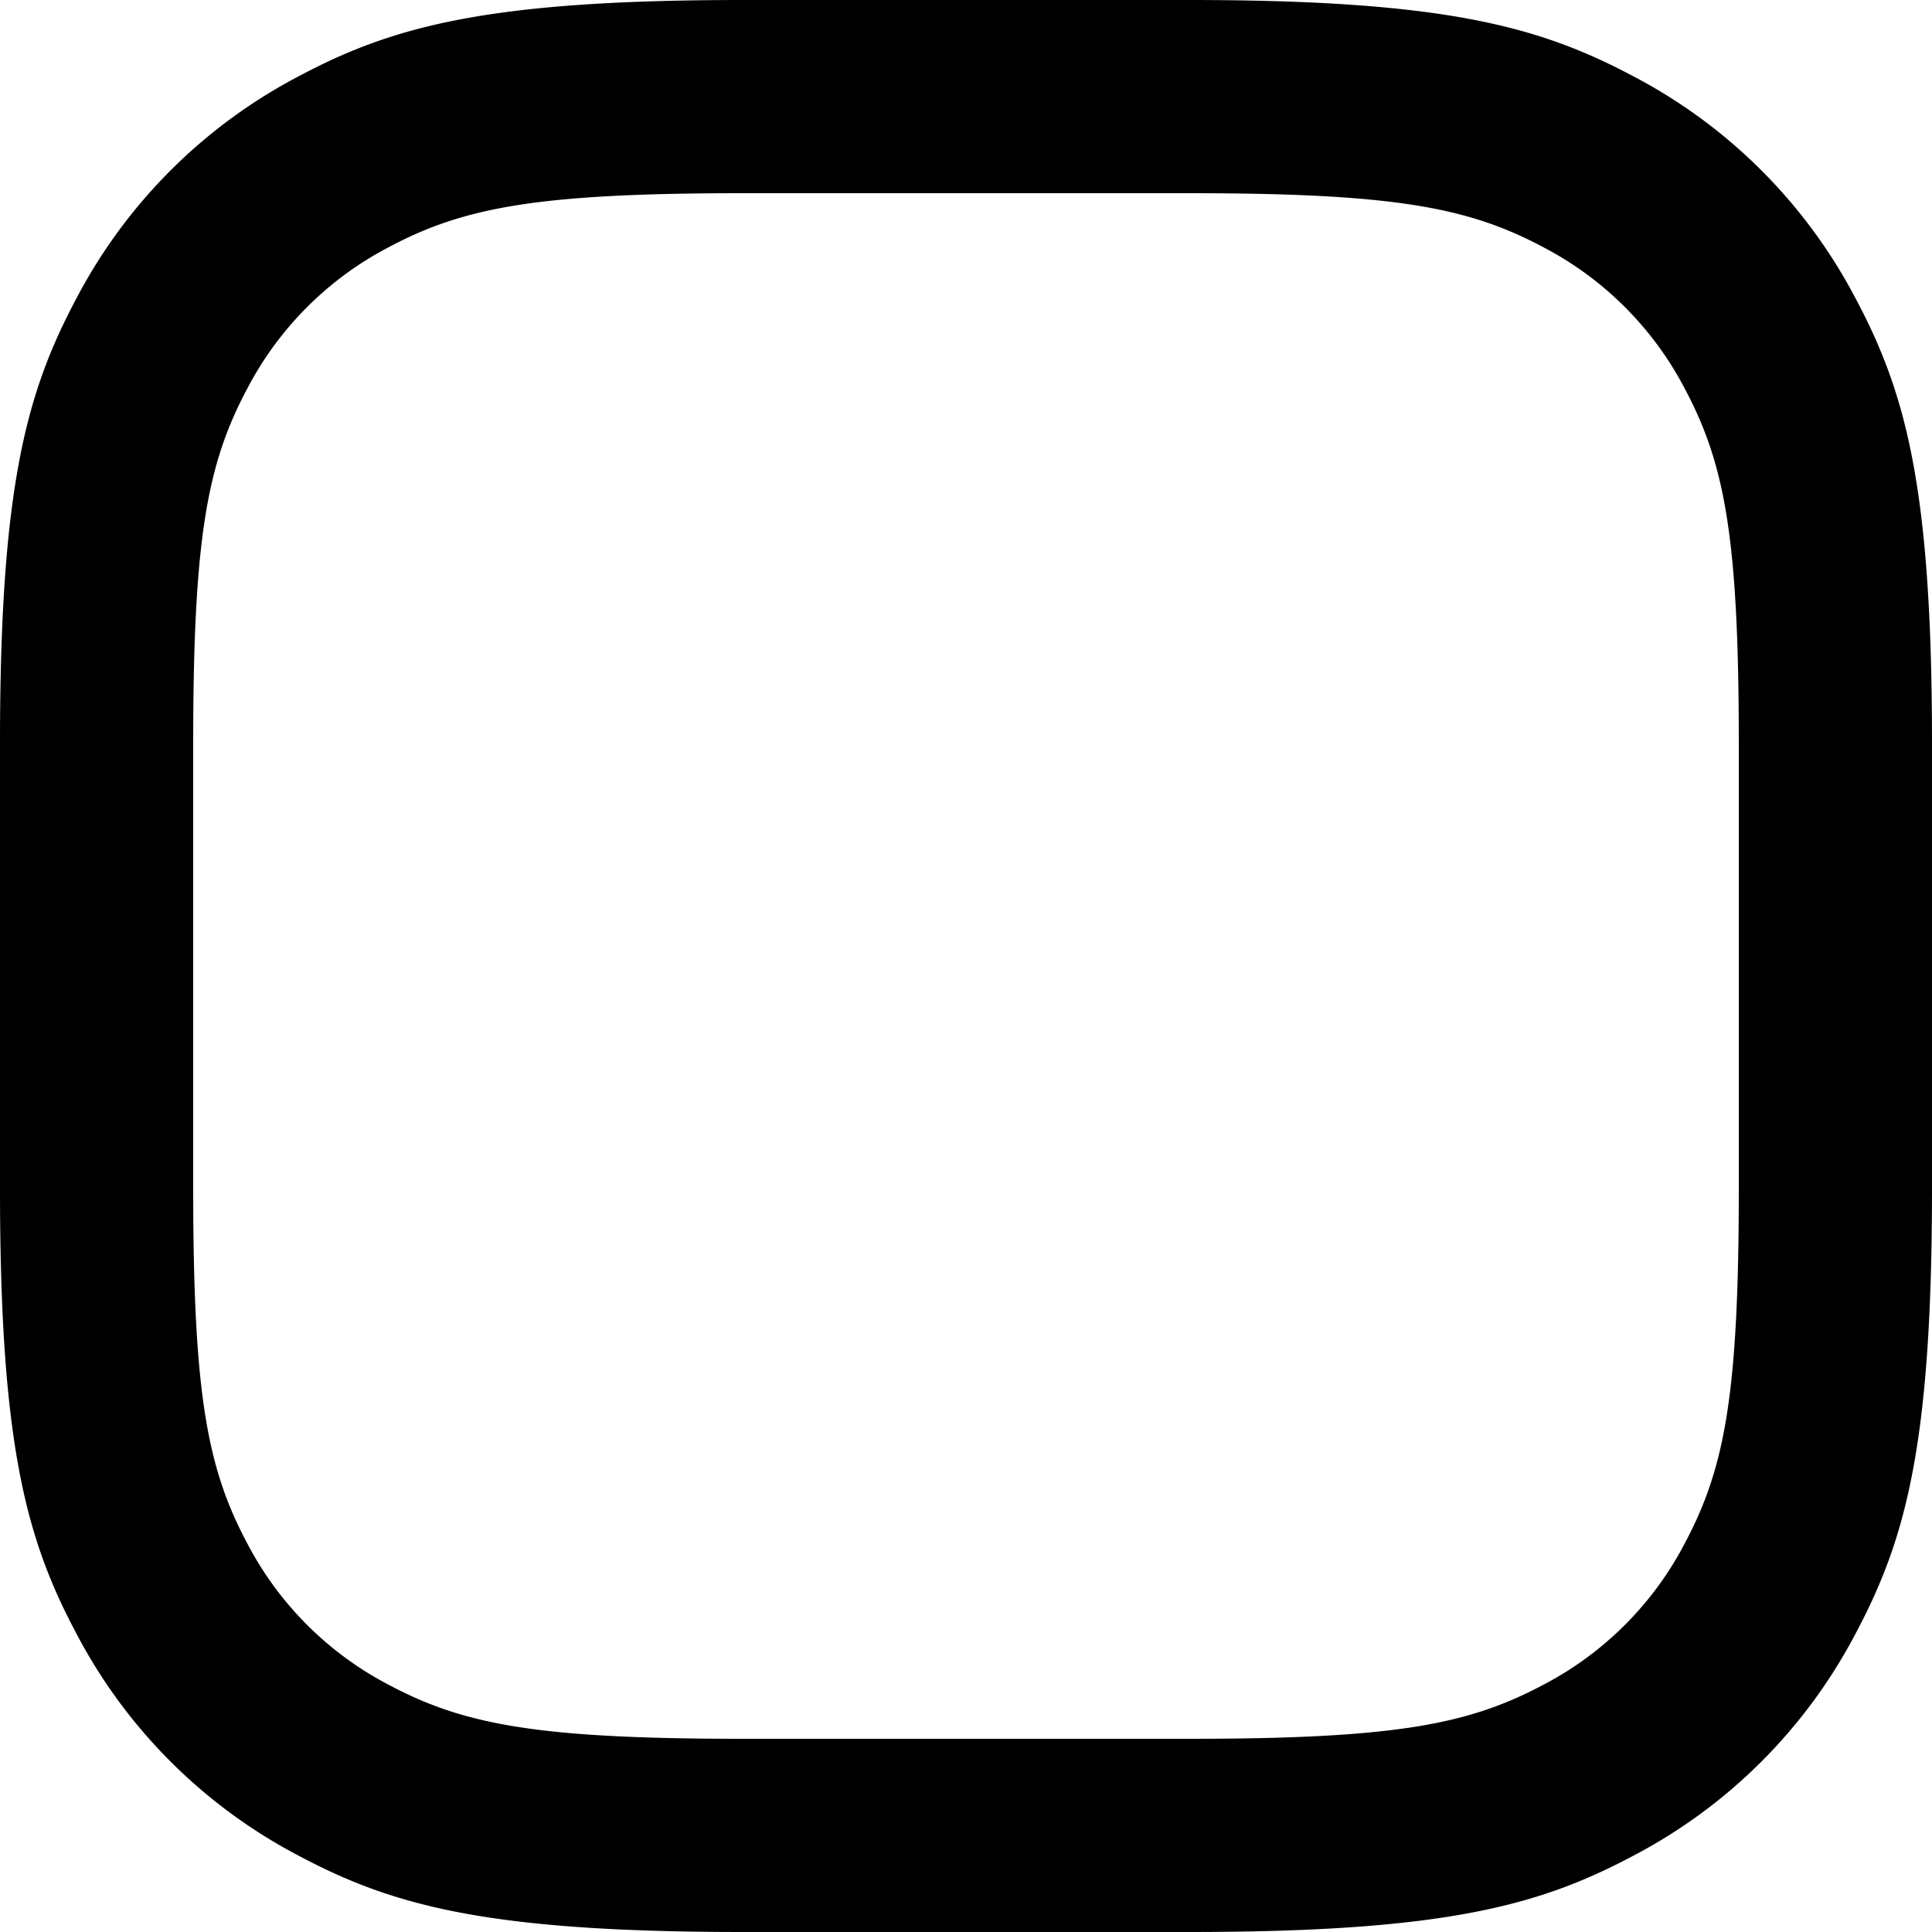 <svg viewBox="0 0 24 24"><path id="id-1a" d="M9.23 2.4c-2.564 0-3.477.176-4.415.678a4.143 4.143 0 0 0-1.737 1.737C2.576 5.753 2.4 6.666 2.4 9.23v5.54c0 2.564.176 3.477.678 4.415a4.143 4.143 0 0 0 1.737 1.737c.938.502 1.851.678 4.415.678h5.54c2.564 0 3.477-.176 4.415-.678a4.143 4.143 0 0 0 1.737-1.737c.502-.938.678-1.851.678-4.415V9.23c0-2.564-.176-3.477-.678-4.415a4.143 4.143 0 0 0-1.737-1.737c-.938-.502-1.851-.678-4.415-.678H9.23zm0-2.4h5.54c3.21 0 4.373.334 5.547.962a6.542 6.542 0 0 1 2.721 2.721C23.666 4.857 24 6.021 24 9.23v5.54c0 3.21-.334 4.373-.962 5.547a6.542 6.542 0 0 1-2.721 2.721c-1.174.628-2.338.962-5.547.962H9.23c-3.21 0-4.373-.334-5.547-.962a6.542 6.542 0 0 1-2.721-2.721C.334 19.143 0 17.979 0 14.77V9.23c0-3.21.334-4.373.962-5.547A6.542 6.542 0 0 1 3.683.962C4.857.334 6.021 0 9.23 0z"/></svg>
